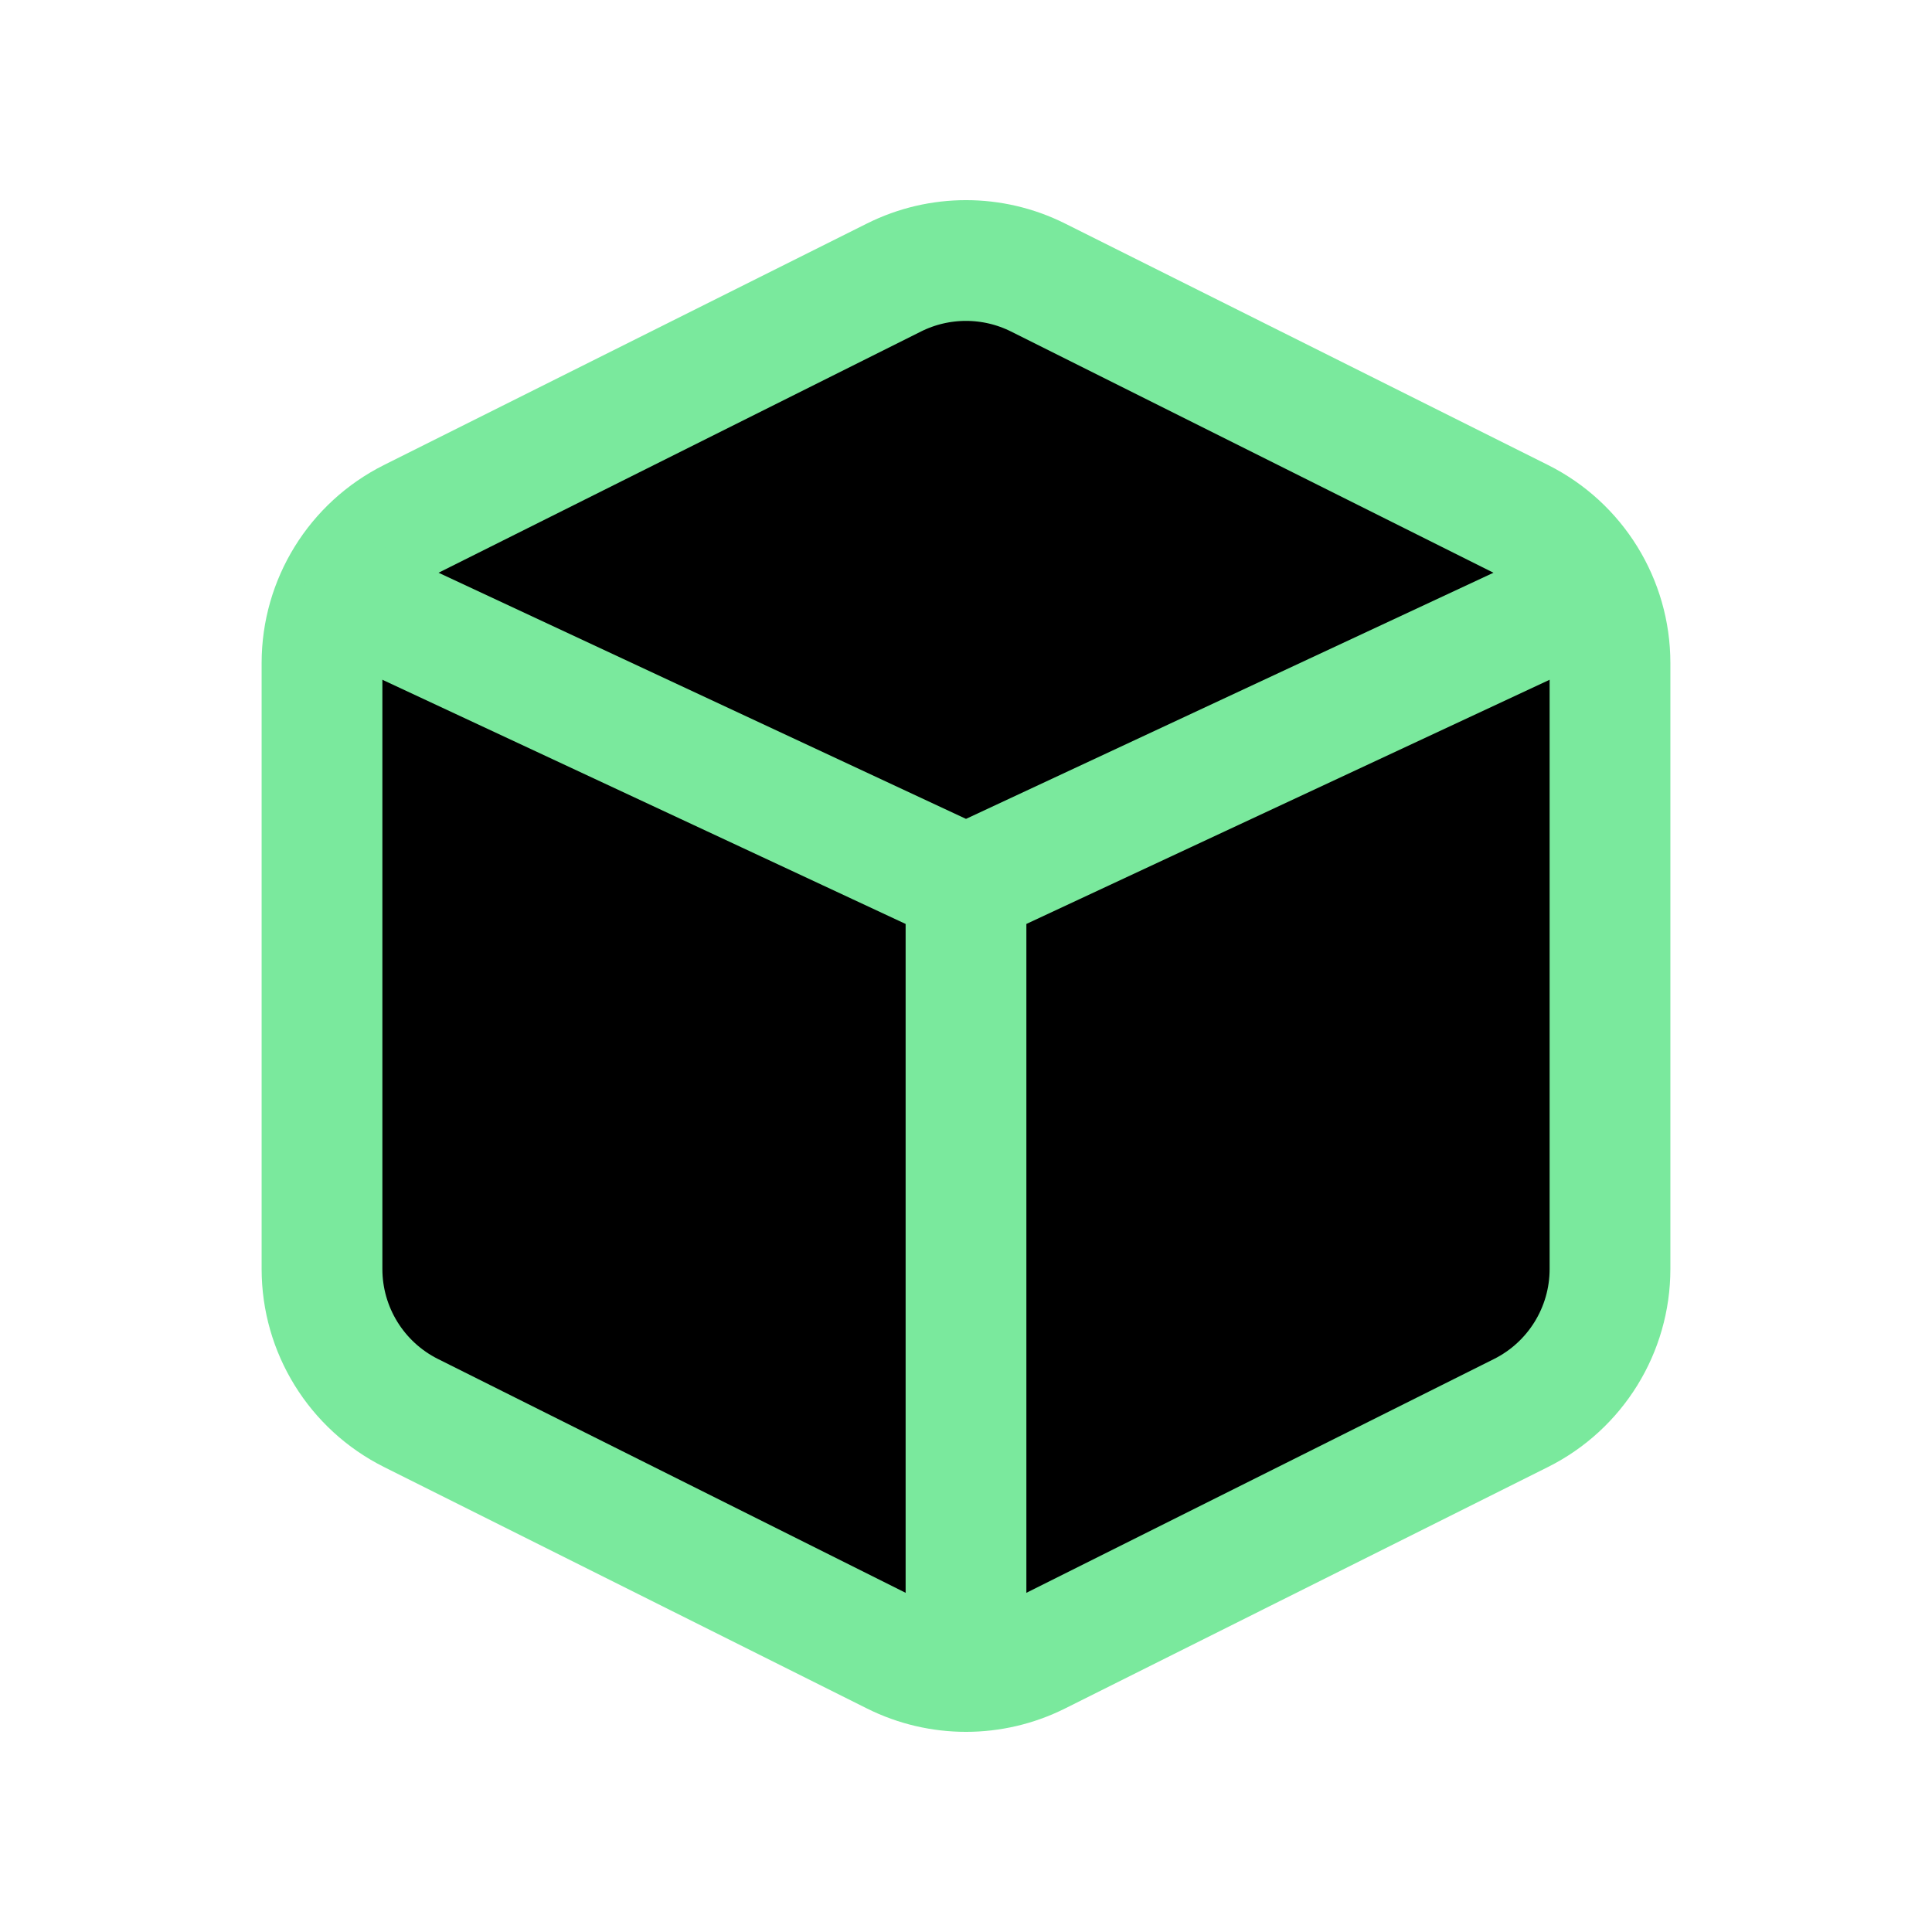<svg width="24" height="24" viewBox="0 0 24 24" xmlns="http://www.w3.org/2000/svg">
<path d="M4 8.236C4 7.479 4.428 6.786 5.106 6.447L11.106 3.447C11.669 3.166 12.331 3.166 12.894 3.447L18.894 6.447C19.572 6.786 20 7.479 20 8.236V15.764C20 16.521 19.572 17.214 18.894 17.553L12.894 20.553C12.331 20.834 11.669 20.834 11.106 20.553L5.106 17.553C4.428 17.214 4 16.521 4 15.764V8.236Z"  stroke="#7AE99D" stroke-width="1.5"/>
<path d="M19.5 7.5L12 11M12 11V20.5M12 11L4.5 7.5" stroke="#7AE99D" stroke-width="1.5" stroke-linecap="square" stroke-linejoin="round"/>
</svg>
